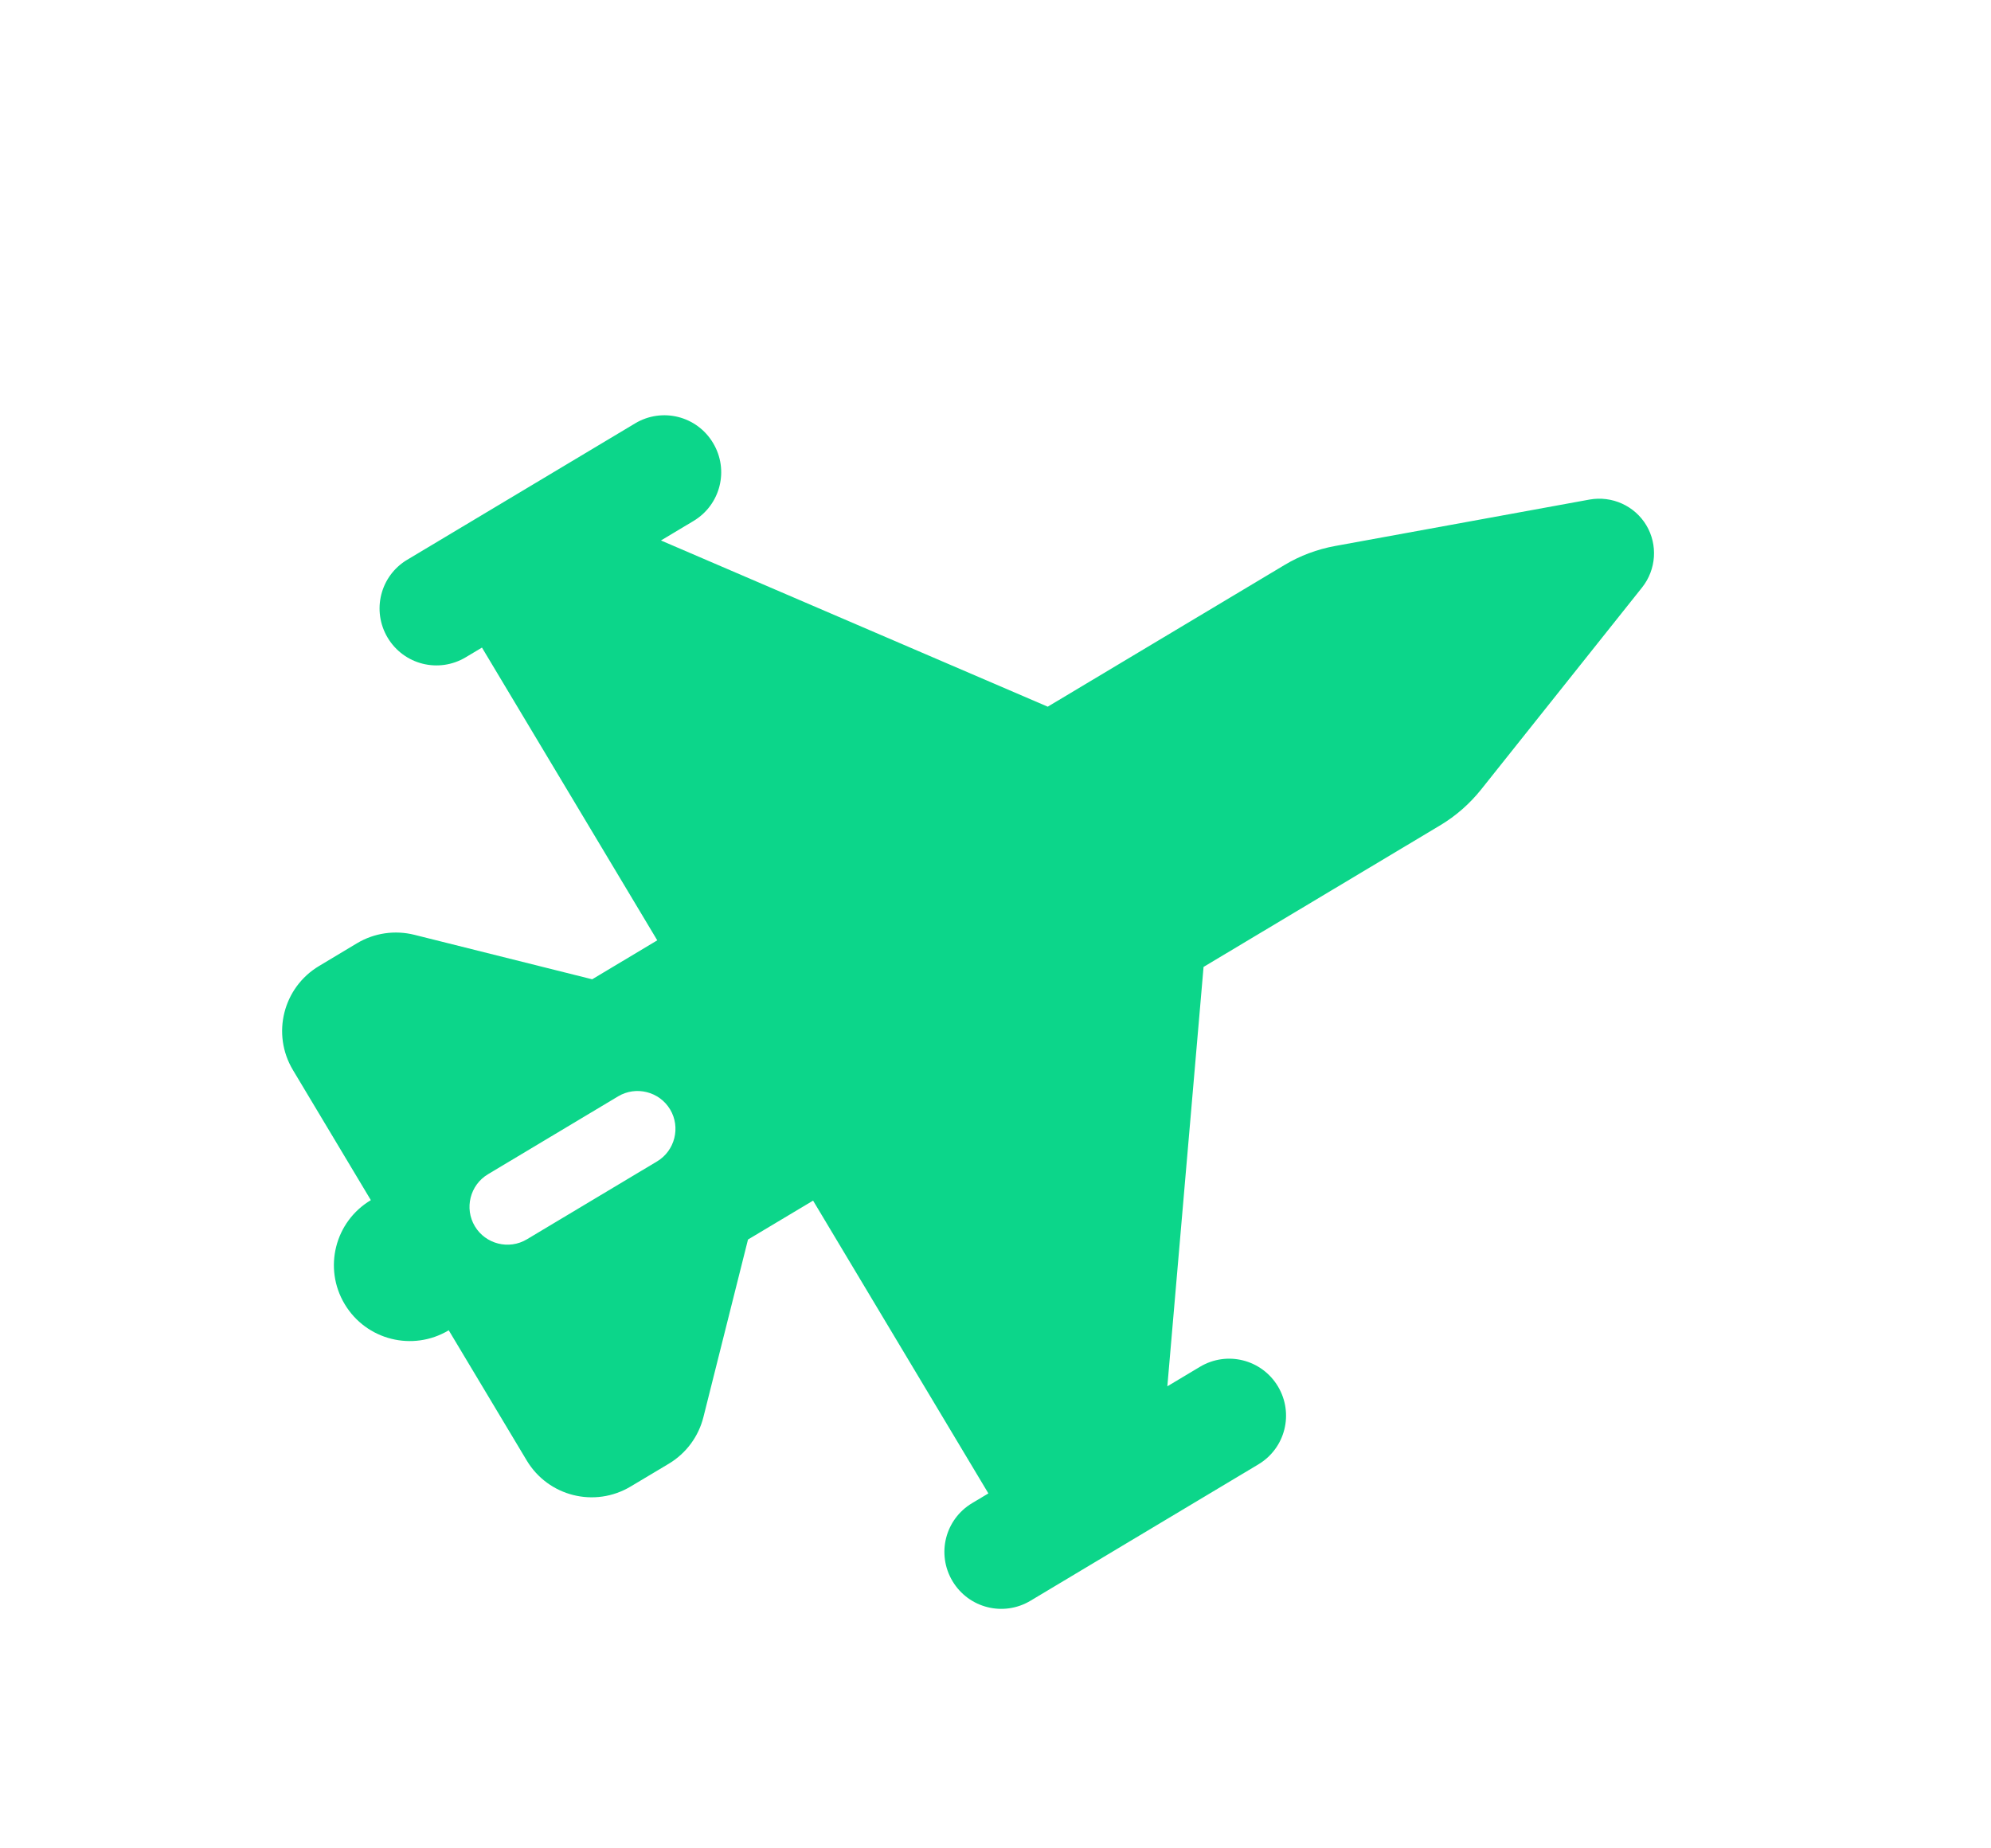 <svg width="42" height="39" viewBox="0 0 42 39" fill="none" xmlns="http://www.w3.org/2000/svg">
<g clip-path="url(#clip0_6_191)">
<path d="M8.178 13.456C7.837 12.885 8.021 12.151 8.591 11.81L13.396 8.934C13.967 8.592 14.701 8.776 15.042 9.347C15.384 9.917 15.2 10.651 14.629 10.993L13.943 11.404L22.102 14.911L27.096 11.922C27.426 11.724 27.788 11.589 28.167 11.52L33.53 10.541C34.004 10.456 34.482 10.671 34.729 11.083C34.975 11.495 34.939 12.018 34.64 12.395L31.243 16.66C31.003 16.96 30.713 17.215 30.383 17.413L25.389 20.402L24.625 29.251L25.312 28.84C25.882 28.498 26.616 28.683 26.958 29.253C27.299 29.824 27.115 30.558 26.544 30.899L21.739 33.775C21.169 34.117 20.435 33.933 20.093 33.362C19.752 32.791 19.936 32.058 20.507 31.716L20.85 31.511L17.152 25.333L15.779 26.154L14.839 29.899C14.736 30.311 14.475 30.664 14.111 30.883L13.304 31.365C12.545 31.82 11.564 31.574 11.11 30.814L9.466 28.069C8.707 28.523 7.726 28.277 7.271 27.517C6.817 26.758 7.063 25.777 7.823 25.323L6.179 22.577C5.725 21.818 5.971 20.837 6.73 20.383L7.532 19.902C7.897 19.684 8.332 19.622 8.743 19.725L12.492 20.663L13.865 19.841L10.167 13.664L9.824 13.869C9.253 14.21 8.52 14.026 8.178 13.456ZM10.293 24.777C9.915 25.003 9.791 25.497 10.017 25.874C10.243 26.252 10.737 26.376 11.114 26.15L13.86 24.506C14.238 24.28 14.362 23.786 14.136 23.409C13.91 23.031 13.416 22.907 13.039 23.133L10.293 24.777Z" fill="#0CD68A"/>
</g>
<defs>
<clipPath id="clip0_6_191">
<rect width="32" height="25.6" fill="white" transform="translate(0.698 16.535) rotate(-30.903)"/>
</clipPath>
</defs>
</svg>
